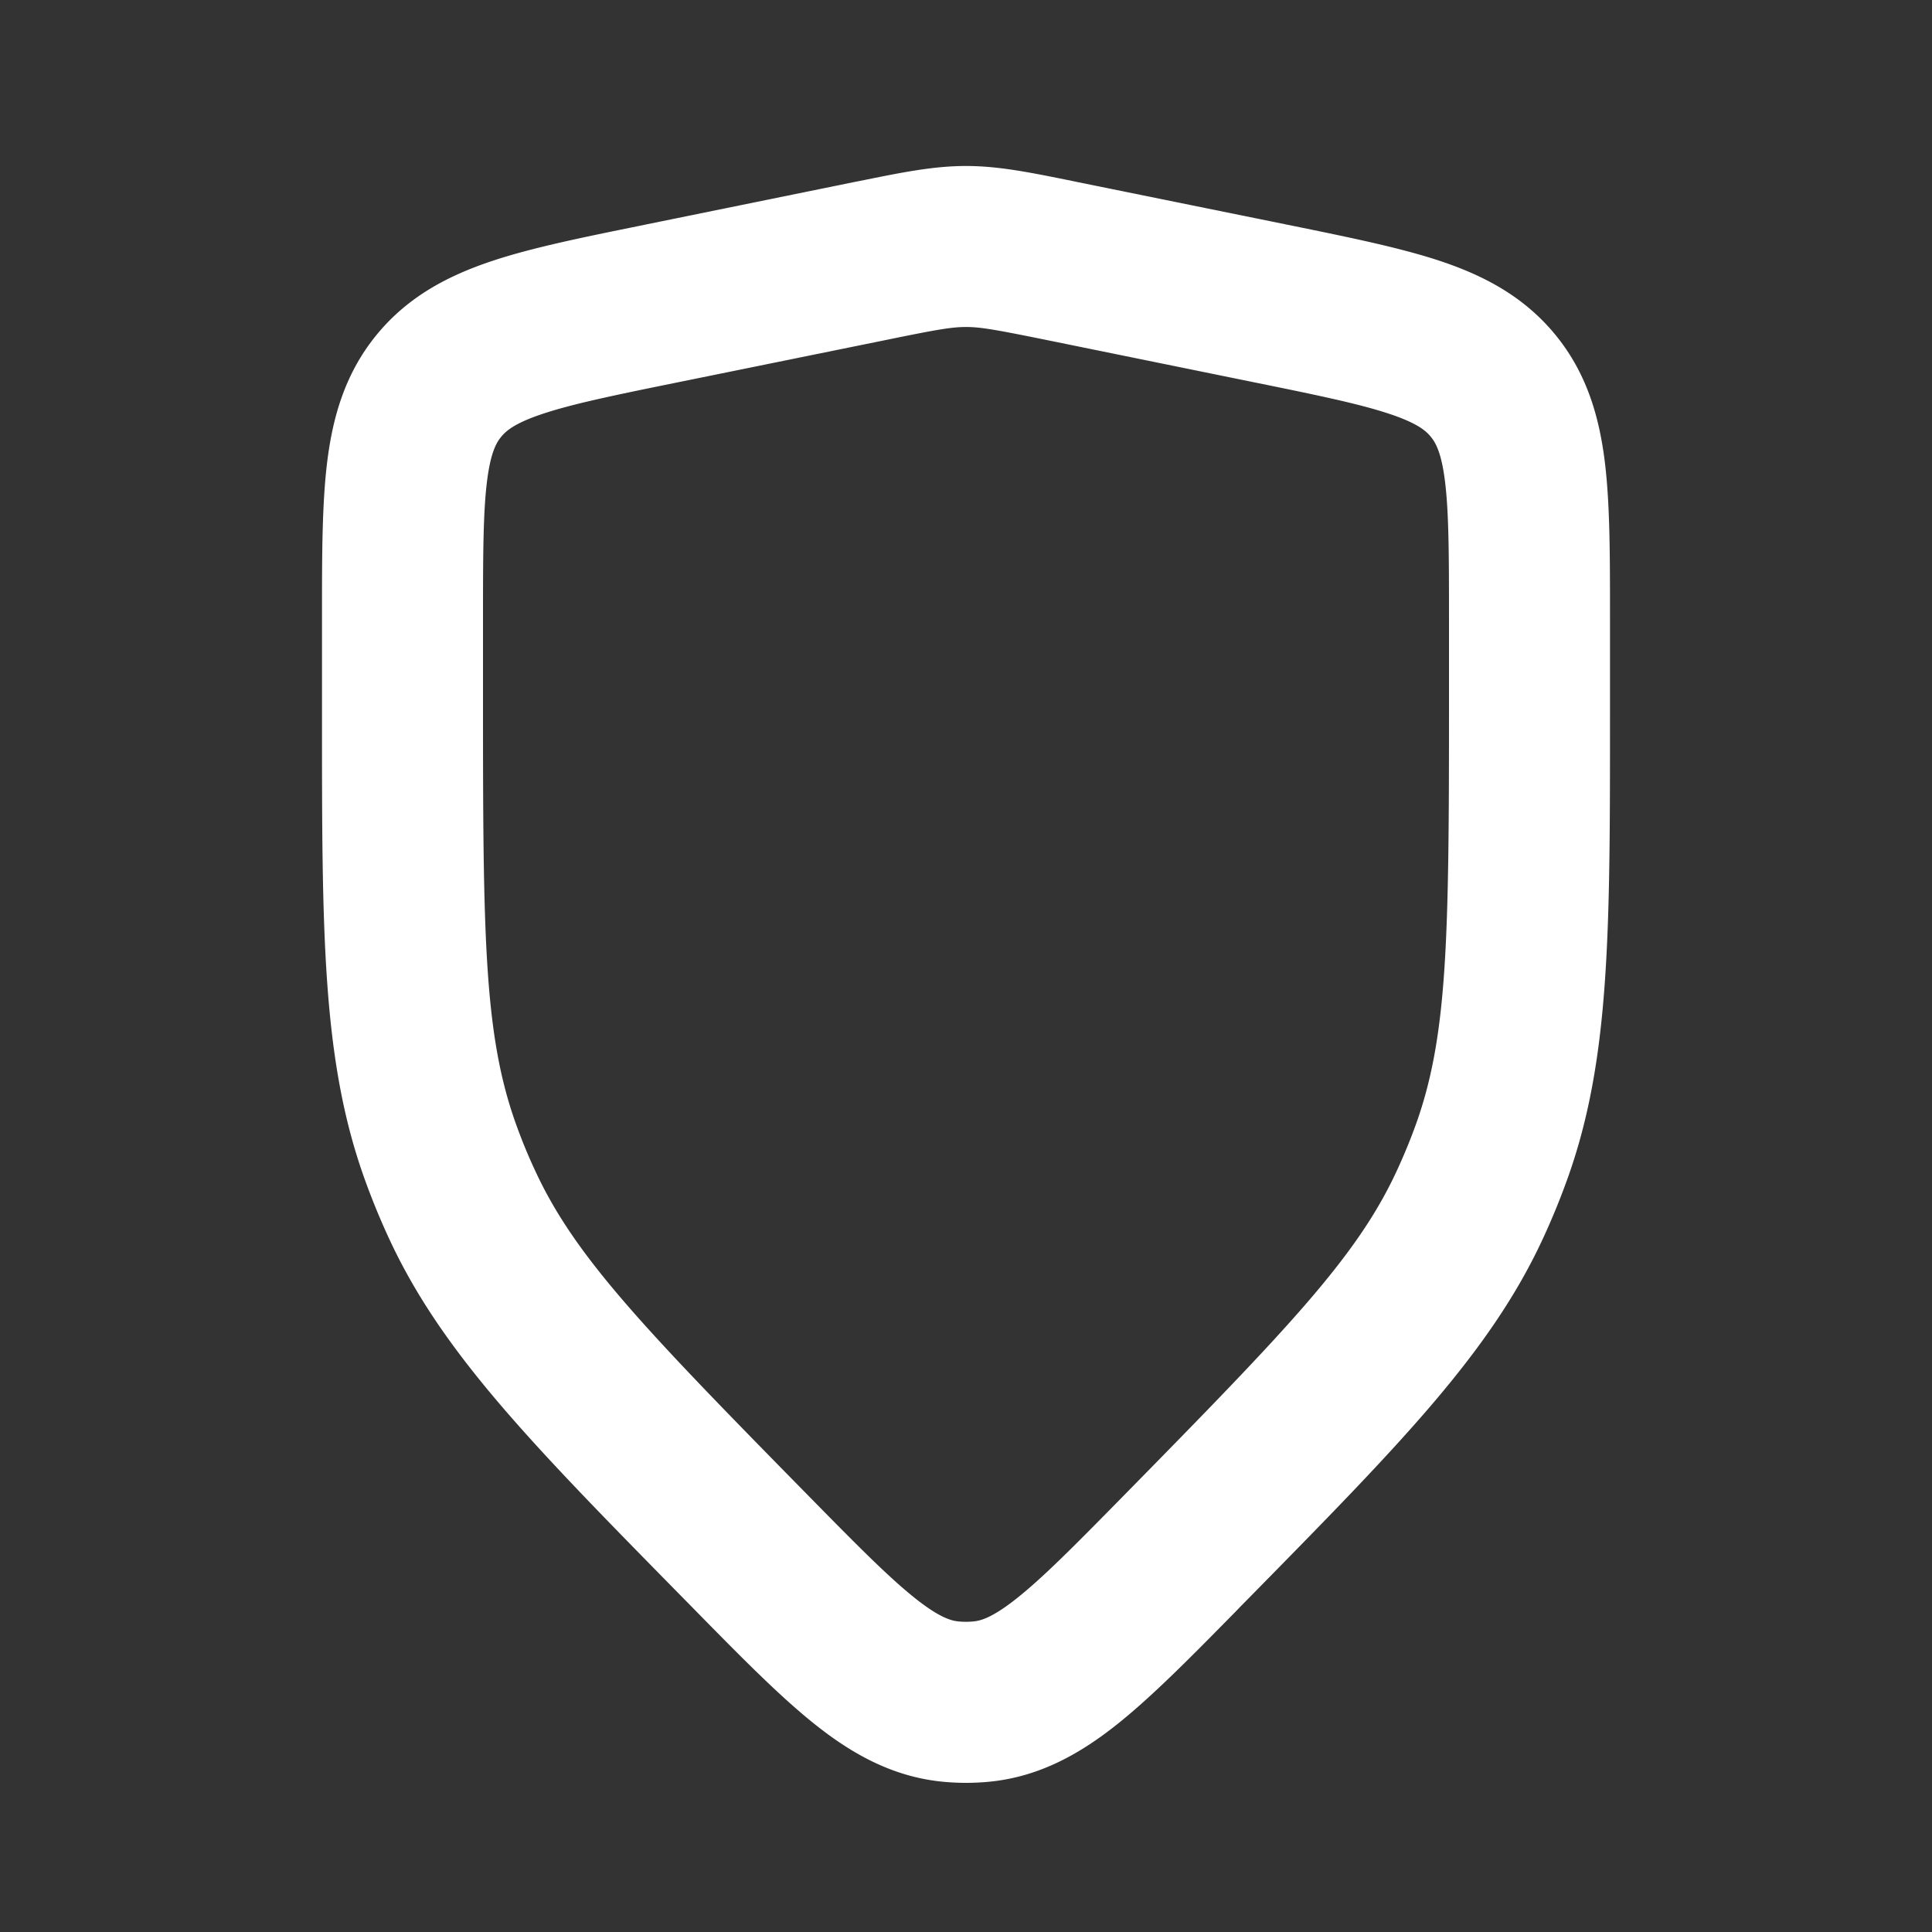 <svg width="24" height="24" fill="none" xmlns="http://www.w3.org/2000/svg"><rect width="100%" height="100%" fill="#333333" stroke="none"/><path fill-rule="evenodd" clip-rule="evenodd" d="M12 4.062c-.178 0-.363.032-.997.162l-2.601.529c-.792.161-1.296.266-1.664.389-.342.114-.451.21-.512.284-.062.075-.133.201-.177.56-.047.384-.049.9-.049 1.707v1.024c0 2.916.013 4.134.406 5.236.072.202.153.4.244.594.492 1.062 1.335 1.94 3.379 4.02.607.618 1.001 1.017 1.33 1.28.31.248.457.286.547.295a.996.996 0 0 0 .188 0c.09-.009.237-.047.548-.296.328-.262.722-.661 1.33-1.28 2.043-2.08 2.886-2.957 3.378-4.019.09-.194.172-.393.244-.594.392-1.102.406-2.32.406-5.236V7.693c0-.808-.002-1.323-.049-1.708-.044-.358-.115-.484-.177-.559-.06-.075-.17-.17-.512-.284-.368-.123-.872-.228-1.664-.389l-2.6-.53c-.635-.129-.82-.161-.998-.161zm-1.315-1.815c.518-.105.91-.185 1.315-.185.405 0 .797.08 1.315.185l.081.017 2.658.54c.718.147 1.344.274 1.842.44.538.18 1.037.44 1.427.917.39.477.544 1.019.613 1.58C20 6.264 20 6.903 20 7.636v1.282c0 2.654 0 4.24-.522 5.707a8.97 8.97 0 0 1-.313.765c-.655 1.413-1.767 2.544-3.627 4.437l-.14.142-.04.042c-.556.565-1.034 1.051-1.467 1.398-.461.369-.973.665-1.61.725a3.006 3.006 0 0 1-.562 0c-.637-.06-1.15-.356-1.61-.725-.433-.347-.911-.833-1.466-1.398l-.041-.042-.14-.142c-1.86-1.893-2.972-3.024-3.627-4.437a9 9 0 0 1-.313-.765C4 13.157 4 11.571 4 8.917V7.693v-.058c0-.733 0-1.372.064-1.893.069-.562.223-1.104.613-1.581.39-.477.89-.736 1.427-.916.498-.167 1.124-.294 1.842-.44l.057-.012 2.6-.53.082-.016z" fill="#fff"/></svg>